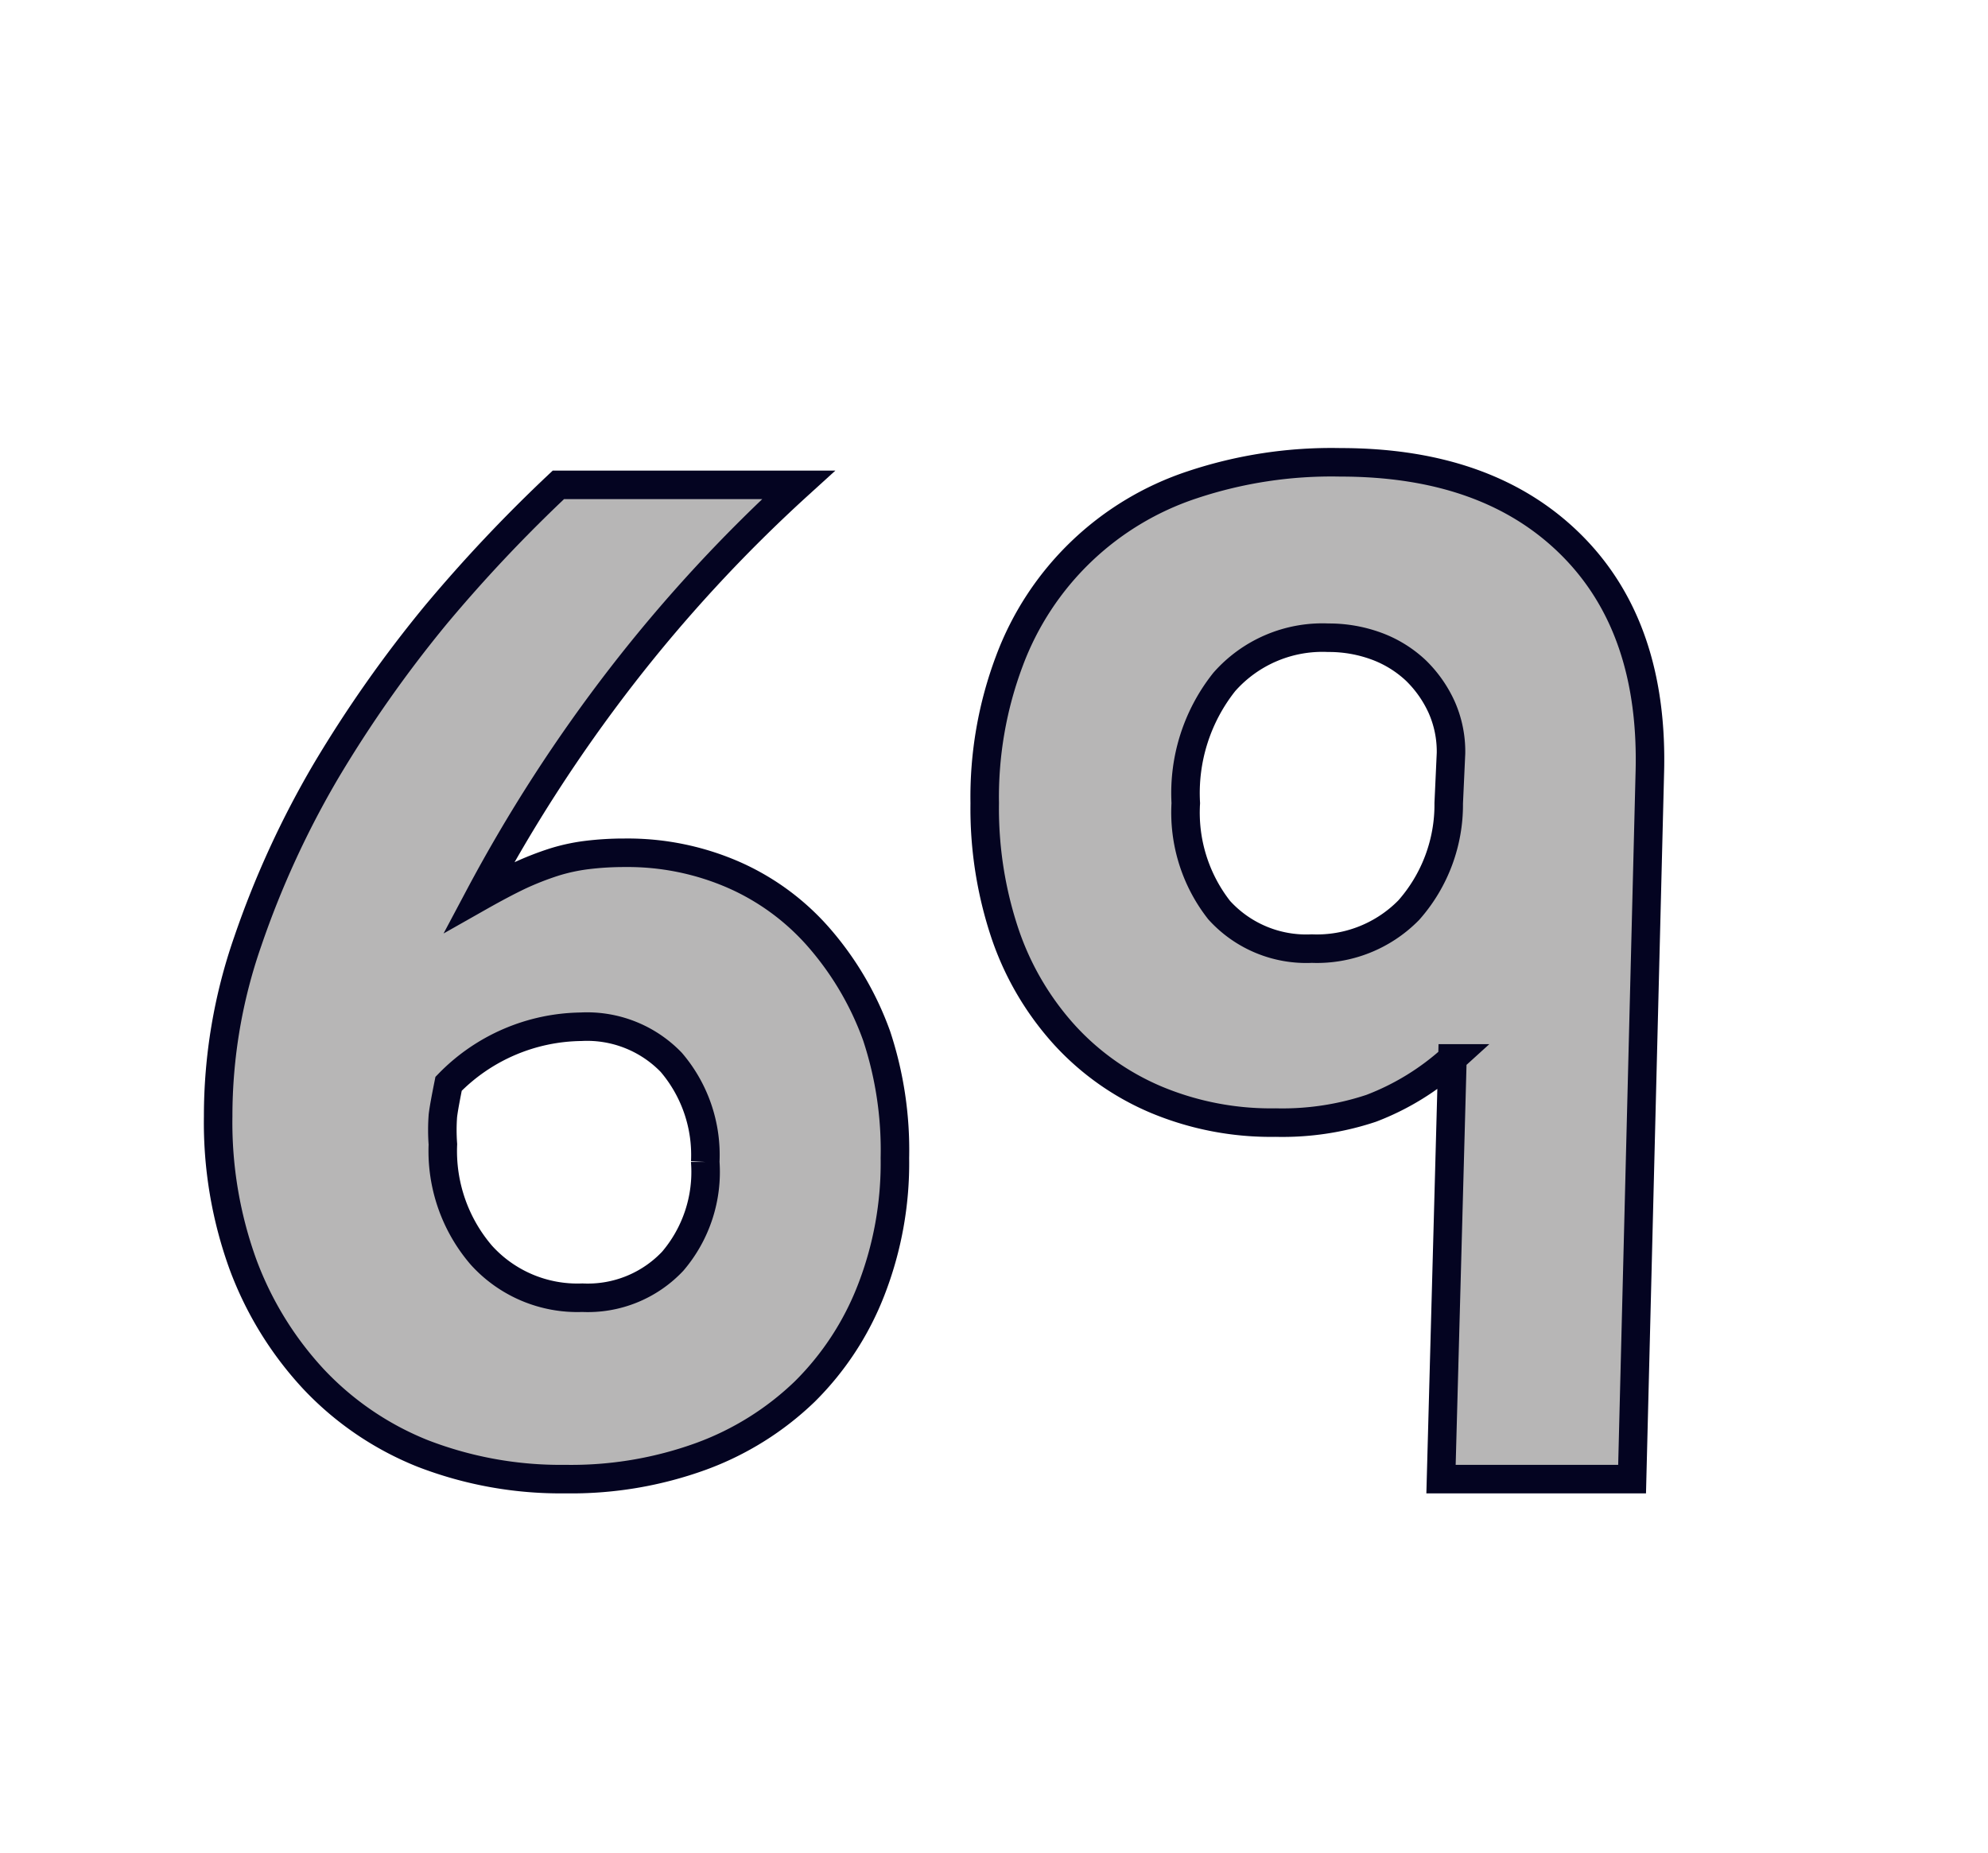 <svg id="Layer_1" data-name="Layer 1" xmlns="http://www.w3.org/2000/svg" viewBox="0 0 69.71 64.98"><defs><style>.cls-1{fill:#b7b6b6;stroke:#040421;}</style></defs><path class="cls-1" d="M31.38,40.6a12.27,12.27,0,0,1-.84,4.65,10.18,10.18,0,0,1-2.32,3.54,10.36,10.36,0,0,1-3.63,2.27,13.33,13.33,0,0,1-4.77.8,13.4,13.4,0,0,1-5-.9A10.71,10.71,0,0,1,11,48.36a12.07,12.07,0,0,1-2.47-4,14.58,14.58,0,0,1-.88-5.22A18.59,18.59,0,0,1,8.69,33,32.5,32.5,0,0,1,11.45,27a44,44,0,0,1,3.83-5.44A52.71,52.71,0,0,1,19.58,17H28a52.6,52.6,0,0,0-6.2,6.71,54.27,54.27,0,0,0-5,7.74c.53-.3,1-.55,1.42-.75a10.51,10.51,0,0,1,1.2-.47,6.56,6.56,0,0,1,1.15-.25,10.68,10.68,0,0,1,1.33-.08,9.28,9.28,0,0,1,3.84.78,8.51,8.51,0,0,1,3,2.22,10.81,10.81,0,0,1,2,3.42A12.75,12.75,0,0,1,31.38,40.6Zm-6.65.14a5,5,0,0,0-1.19-3.49A4.1,4.1,0,0,0,20.37,36a6.59,6.59,0,0,0-4.64,2c-.1.5-.17.87-.2,1.12a6.67,6.67,0,0,0,0,1,5.6,5.6,0,0,0,1.35,3.89,4.54,4.54,0,0,0,3.54,1.49,4.09,4.09,0,0,0,3.17-1.28A4.82,4.82,0,0,0,24.73,40.74Z"/><path class="cls-1" d="M57.23,51.86h-6.7l.4-14.75a9,9,0,0,1-2.85,1.75,9.85,9.85,0,0,1-3.35.5,10.42,10.42,0,0,1-4.18-.8,9.19,9.19,0,0,1-3.22-2.27,10.1,10.1,0,0,1-2.08-3.53,13.79,13.79,0,0,1-.72-4.6,13.54,13.54,0,0,1,.87-5A10.28,10.28,0,0,1,41.8,17,15.42,15.42,0,0,1,47,16.21q5.19,0,8.1,2.9t2.75,8.05ZM50.88,26.41a3.84,3.84,0,0,0-.33-1.62,4.24,4.24,0,0,0-.9-1.28,4.07,4.07,0,0,0-1.37-.85,4.83,4.83,0,0,0-1.7-.3,4.59,4.59,0,0,0-3.65,1.55,6.26,6.26,0,0,0-1.35,4.25,5.54,5.54,0,0,0,1.17,3.75A4.12,4.12,0,0,0,46,33.26a4.51,4.51,0,0,0,3.4-1.35,5.58,5.58,0,0,0,1.4-3.75Z"/></svg>